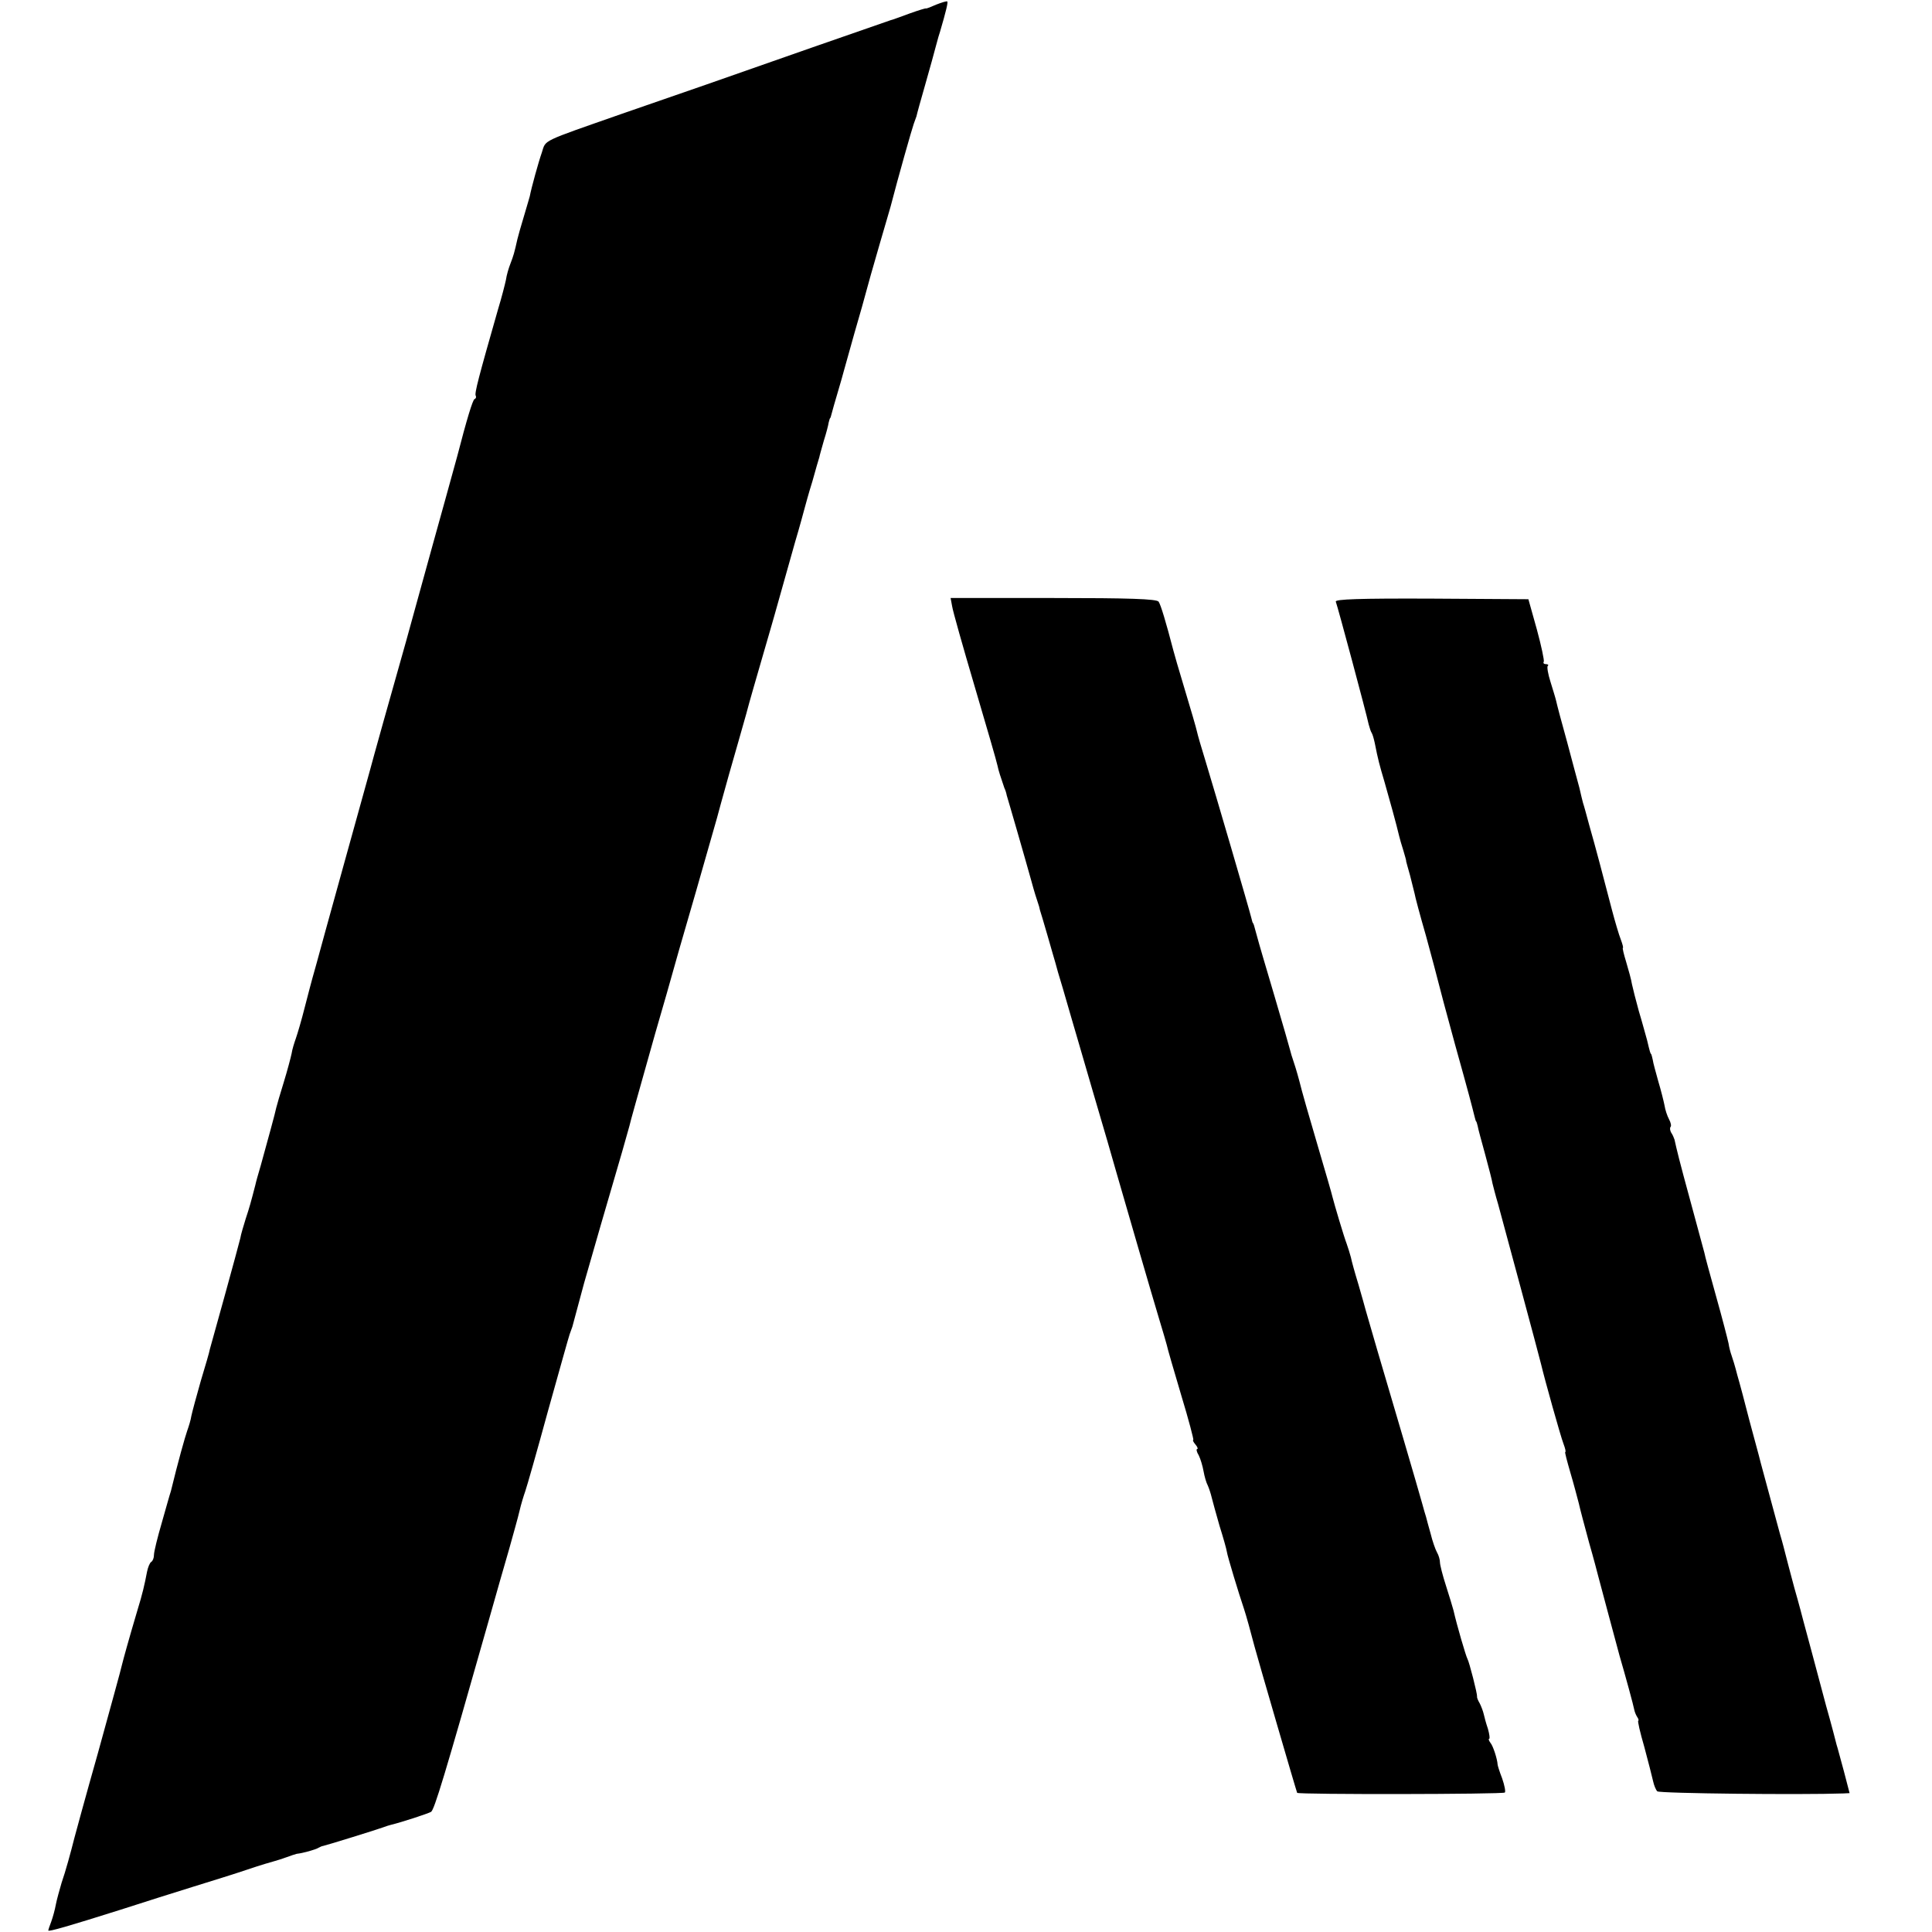 <?xml version="1.0" standalone="no"?>
<!DOCTYPE svg PUBLIC "-//W3C//DTD SVG 20010904//EN"
 "http://www.w3.org/TR/2001/REC-SVG-20010904/DTD/svg10.dtd">
<svg version="1.0" xmlns="http://www.w3.org/2000/svg"
 width="640pt" height="640pt" viewBox="0 0 640 640"
 preserveAspectRatio="xMidYMid meet">
<g transform="translate(0,640) scale(0.1,-0.1)"
fill="#000000" stroke="none">
<path d="M3102 6385 c-18 -8 -33 -14 -35 -13 -1 1 -24 -6 -52 -16 -27 -10 -57
-21 -65 -23 -50 -17 -437 -152 -610 -213 -113 -39 -239 -83 -280 -97 -271 -95
-251 -85 -265 -128 -11 -31 -35 -118 -40 -145 -1 -3 -9 -32 -19 -65 -10 -33
-20 -68 -22 -77 -10 -45 -13 -55 -23 -81 -6 -15 -13 -39 -15 -54 -3 -14 -14
-58 -26 -97 -64 -224 -79 -280 -74 -287 2 -4 1 -9 -4 -11 -6 -2 -26 -68 -57
-188 -2 -8 -20 -73 -40 -145 -30 -109 -49 -175 -90 -325 -2 -8 -20 -73 -40
-145 -47 -165 -114 -405 -119 -425 -2 -8 -41 -148 -86 -310 -45 -162 -86 -311
-91 -330 -5 -19 -12 -42 -14 -50 -2 -8 -14 -51 -25 -95 -11 -44 -25 -91 -30
-105 -5 -14 -12 -36 -14 -50 -3 -14 -14 -56 -26 -95 -12 -38 -23 -77 -25 -85
-3 -16 -27 -103 -51 -190 -9 -30 -17 -59 -18 -65 -15 -58 -20 -76 -32 -112 -7
-23 -16 -52 -18 -65 -3 -13 -26 -97 -51 -188 -25 -91 -48 -172 -50 -180 -1 -8
-15 -55 -30 -105 -14 -49 -28 -101 -31 -115 -2 -14 -9 -36 -14 -50 -7 -20 -30
-101 -54 -200 -3 -8 -16 -55 -30 -104 -14 -48 -26 -96 -26 -107 0 -10 -4 -20
-9 -23 -5 -3 -11 -18 -14 -33 -8 -42 -15 -73 -32 -128 -30 -101 -46 -160 -51
-180 -2 -11 -38 -141 -79 -290 -42 -148 -77 -277 -79 -285 -11 -44 -29 -110
-42 -147 -7 -24 -16 -56 -19 -72 -3 -17 -10 -42 -15 -56 -6 -15 -10 -28 -10
-30 0 -5 69 15 240 69 74 24 182 58 240 76 58 18 139 43 180 57 41 14 82 26
90 28 8 2 26 8 40 13 14 5 28 10 33 11 20 2 63 14 72 20 6 3 12 6 15 6 7 1
182 55 200 62 8 3 20 7 25 8 37 9 122 37 133 43 11 8 44 116 189 627 25 88 56
198 70 245 13 47 29 103 34 125 5 22 14 51 19 65 5 14 39 133 75 265 37 132
69 247 72 255 3 8 7 20 9 25 11 41 36 133 39 145 5 19 99 344 126 435 11 39
22 77 24 85 4 18 22 81 85 305 5 17 22 77 39 135 16 58 59 209 96 335 36 127
68 237 70 245 2 8 20 74 40 145 21 72 46 162 57 200 10 39 35 124 54 190 19
66 37 127 39 135 11 40 46 164 69 245 15 50 28 99 31 110 3 11 14 52 26 90 11
39 21 75 23 80 1 6 8 30 15 55 8 25 15 52 16 60 2 8 4 15 5 15 1 0 3 7 5 15 2
8 11 40 20 70 9 30 18 62 20 70 2 8 18 65 35 125 18 61 36 126 41 145 11 41
11 40 44 155 15 50 30 104 35 120 25 97 72 262 77 275 3 8 7 20 9 25 1 6 14
53 29 105 15 52 31 111 36 130 5 19 11 40 13 45 20 68 27 98 24 100 -2 2 -18
-3 -36 -10z"/>
<path d="M3154 4392 c2 -15 36 -135 75 -267 39 -132 73 -249 75 -260 4 -19 11
-40 23 -75 4 -8 7 -19 8 -25 2 -5 17 -59 35 -120 17 -60 39 -135 47 -165 8
-30 18 -62 21 -70 3 -8 6 -19 7 -25 2 -5 13 -43 25 -84 12 -41 23 -81 26 -90
2 -9 13 -47 25 -86 11 -38 24 -83 29 -100 5 -16 36 -124 70 -240 34 -115 70
-239 80 -275 27 -94 117 -404 140 -480 11 -36 22 -74 25 -85 2 -11 24 -86 48
-167 25 -82 42 -148 40 -148 -3 0 0 -7 7 -15 7 -8 9 -15 6 -15 -4 0 -2 -10 5
-21 6 -12 13 -36 16 -53 3 -17 9 -38 14 -47 4 -9 10 -27 13 -40 3 -13 15 -55
26 -94 12 -38 23 -77 24 -85 2 -15 40 -140 57 -190 7 -21 22 -75 35 -125 10
-38 139 -481 141 -484 4 -6 682 -5 688 1 3 3 -1 24 -9 47 -9 23 -15 43 -15 46
-1 18 -15 62 -24 72 -5 7 -7 13 -4 13 3 0 1 15 -4 33 -6 17 -12 40 -14 49 -2
9 -8 25 -13 35 -6 10 -10 20 -9 23 1 9 -26 115 -32 125 -5 9 -35 111 -46 160
-3 11 -14 48 -25 82 -11 34 -20 69 -20 78 0 8 -4 23 -10 33 -5 9 -15 37 -21
62 -7 25 -14 50 -15 55 -2 6 -8 26 -13 45 -5 19 -33 114 -61 210 -70 236 -121
412 -126 430 -2 8 -13 47 -24 85 -12 39 -23 79 -25 90 -3 11 -9 31 -14 45 -9
23 -41 131 -47 155 -1 6 -23 82 -49 170 -26 88 -54 185 -61 215 -8 30 -18 62
-21 70 -3 8 -7 22 -9 30 -2 8 -25 89 -52 180 -27 91 -53 179 -57 195 -12 44
-12 45 -15 48 -1 1 -3 9 -5 17 -5 22 -122 422 -151 517 -14 45 -27 90 -29 100
-2 10 -20 72 -40 138 -20 66 -37 125 -38 130 -25 96 -42 152 -49 162 -7 9 -98
12 -349 12 l-340 0 5 -27z"/>
<path d="M4425 4407 c7 -19 101 -369 109 -407 3 -11 7 -24 10 -28 3 -5 7 -19
10 -33 11 -56 16 -74 32 -128 15 -52 41 -146 49 -181 2 -8 8 -30 14 -48 5 -18
10 -33 9 -35 0 -1 6 -22 13 -47 6 -25 13 -52 15 -60 1 -8 18 -72 38 -141 19
-70 37 -137 40 -150 3 -13 28 -107 56 -209 48 -172 55 -200 65 -240 2 -8 4
-15 5 -15 1 0 3 -7 5 -15 1 -8 13 -51 25 -95 12 -44 23 -87 24 -95 2 -8 10
-40 19 -70 16 -59 136 -503 142 -529 12 -51 65 -240 74 -263 6 -16 9 -28 6
-28 -2 0 6 -30 17 -68 11 -37 23 -83 28 -102 4 -19 20 -78 34 -130 15 -52 28
-102 30 -110 6 -22 55 -207 71 -265 8 -27 22 -77 31 -110 9 -33 17 -64 18 -70
1 -5 5 -16 9 -22 5 -7 6 -13 4 -13 -3 0 6 -39 20 -87 13 -49 26 -99 29 -113 3
-14 9 -29 14 -34 7 -7 478 -12 616 -7 l21 1 -19 73 c-11 39 -21 79 -24 87 -2
8 -17 67 -35 130 -32 121 -68 254 -75 280 -2 8 -15 58 -30 110 -14 52 -27 102
-29 110 -2 8 -10 40 -19 70 -39 145 -67 246 -70 260 -2 8 -16 60 -31 115 -14
55 -32 123 -40 150 -7 28 -16 57 -19 65 -3 8 -8 26 -10 40 -3 14 -21 84 -41
155 -20 72 -38 137 -39 145 -2 8 -23 85 -46 170 -38 139 -45 169 -53 205 -2 6
-6 16 -11 23 -4 7 -5 16 -2 19 3 3 1 14 -5 25 -6 11 -13 32 -15 46 -3 15 -12
51 -21 81 -8 29 -17 61 -18 70 -2 9 -4 17 -5 19 -3 2 -4 5 -14 47 -5 17 -16
59 -27 95 -10 36 -20 76 -23 90 -2 14 -11 46 -19 73 -8 26 -13 47 -11 47 2 0
-1 12 -7 28 -6 15 -19 59 -29 97 -28 108 -56 214 -75 280 -9 33 -18 67 -21 75
-2 8 -8 31 -12 50 -5 19 -24 88 -41 153 -18 64 -34 125 -36 135 -2 9 -11 38
-19 64 -8 25 -12 49 -9 52 4 3 1 6 -6 6 -7 0 -10 4 -7 8 2 4 -8 52 -23 107
l-28 100 -321 2 c-241 1 -320 -2 -317 -10z"/>
</g>
</svg>
